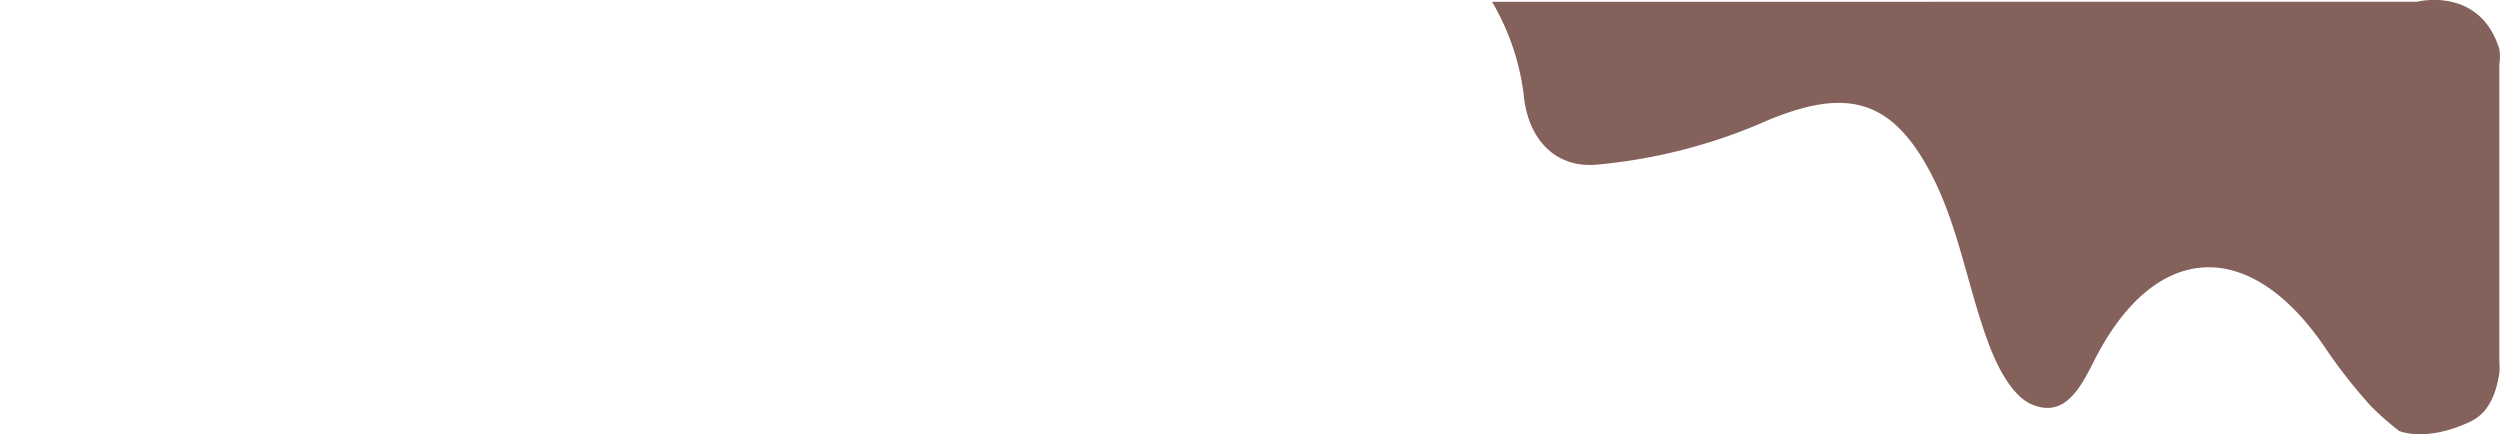 <svg xmlns="http://www.w3.org/2000/svg" width="320.089" height="55.605" viewBox="0 0 320.089 55.605">
  <g id="Group_13382" data-name="Group 13382" transform="translate(-28 -618.768)">
    <!-- <rect id="Rectangle_1804" data-name="Rectangle 1804" width="320" height="55" rx="8" transform="translate(28 619)" fill="#553c37"/> -->
    <path id="Path_34349" data-name="Path 34349" d="M447.384,1373.1a30.874,30.874,0,0,1,4.048,11.8c.492,5.708,4.025,9.642,9.578,9.031a69.49,69.49,0,0,0,20.422-5.113c10.841-4.816,17.082-3.871,22.465,6.886,3.32,6.635,4.488,14.318,7.138,21.336,1.1,2.9,3,6.6,5.492,7.628,4.237,1.755,6.231-2.212,7.977-5.656,7.7-15.2,19.736-15.909,29.388-1.857a67.015,67.015,0,0,0,6.02,7.71,36.849,36.849,0,0,0,3.609,3.179s3.341,1.5,9.036-1.147c1.566-.729,3.18-2.226,3.8-6.229a9.71,9.71,0,0,0,0-1.641v-37.885a6.325,6.325,0,0,0,0-2c-2.534-8.1-10.544-6.048-10.544-6.048Z" transform="translate(-228.354 -754.103)" fill="#85615c"/>
  </g>
</svg>
